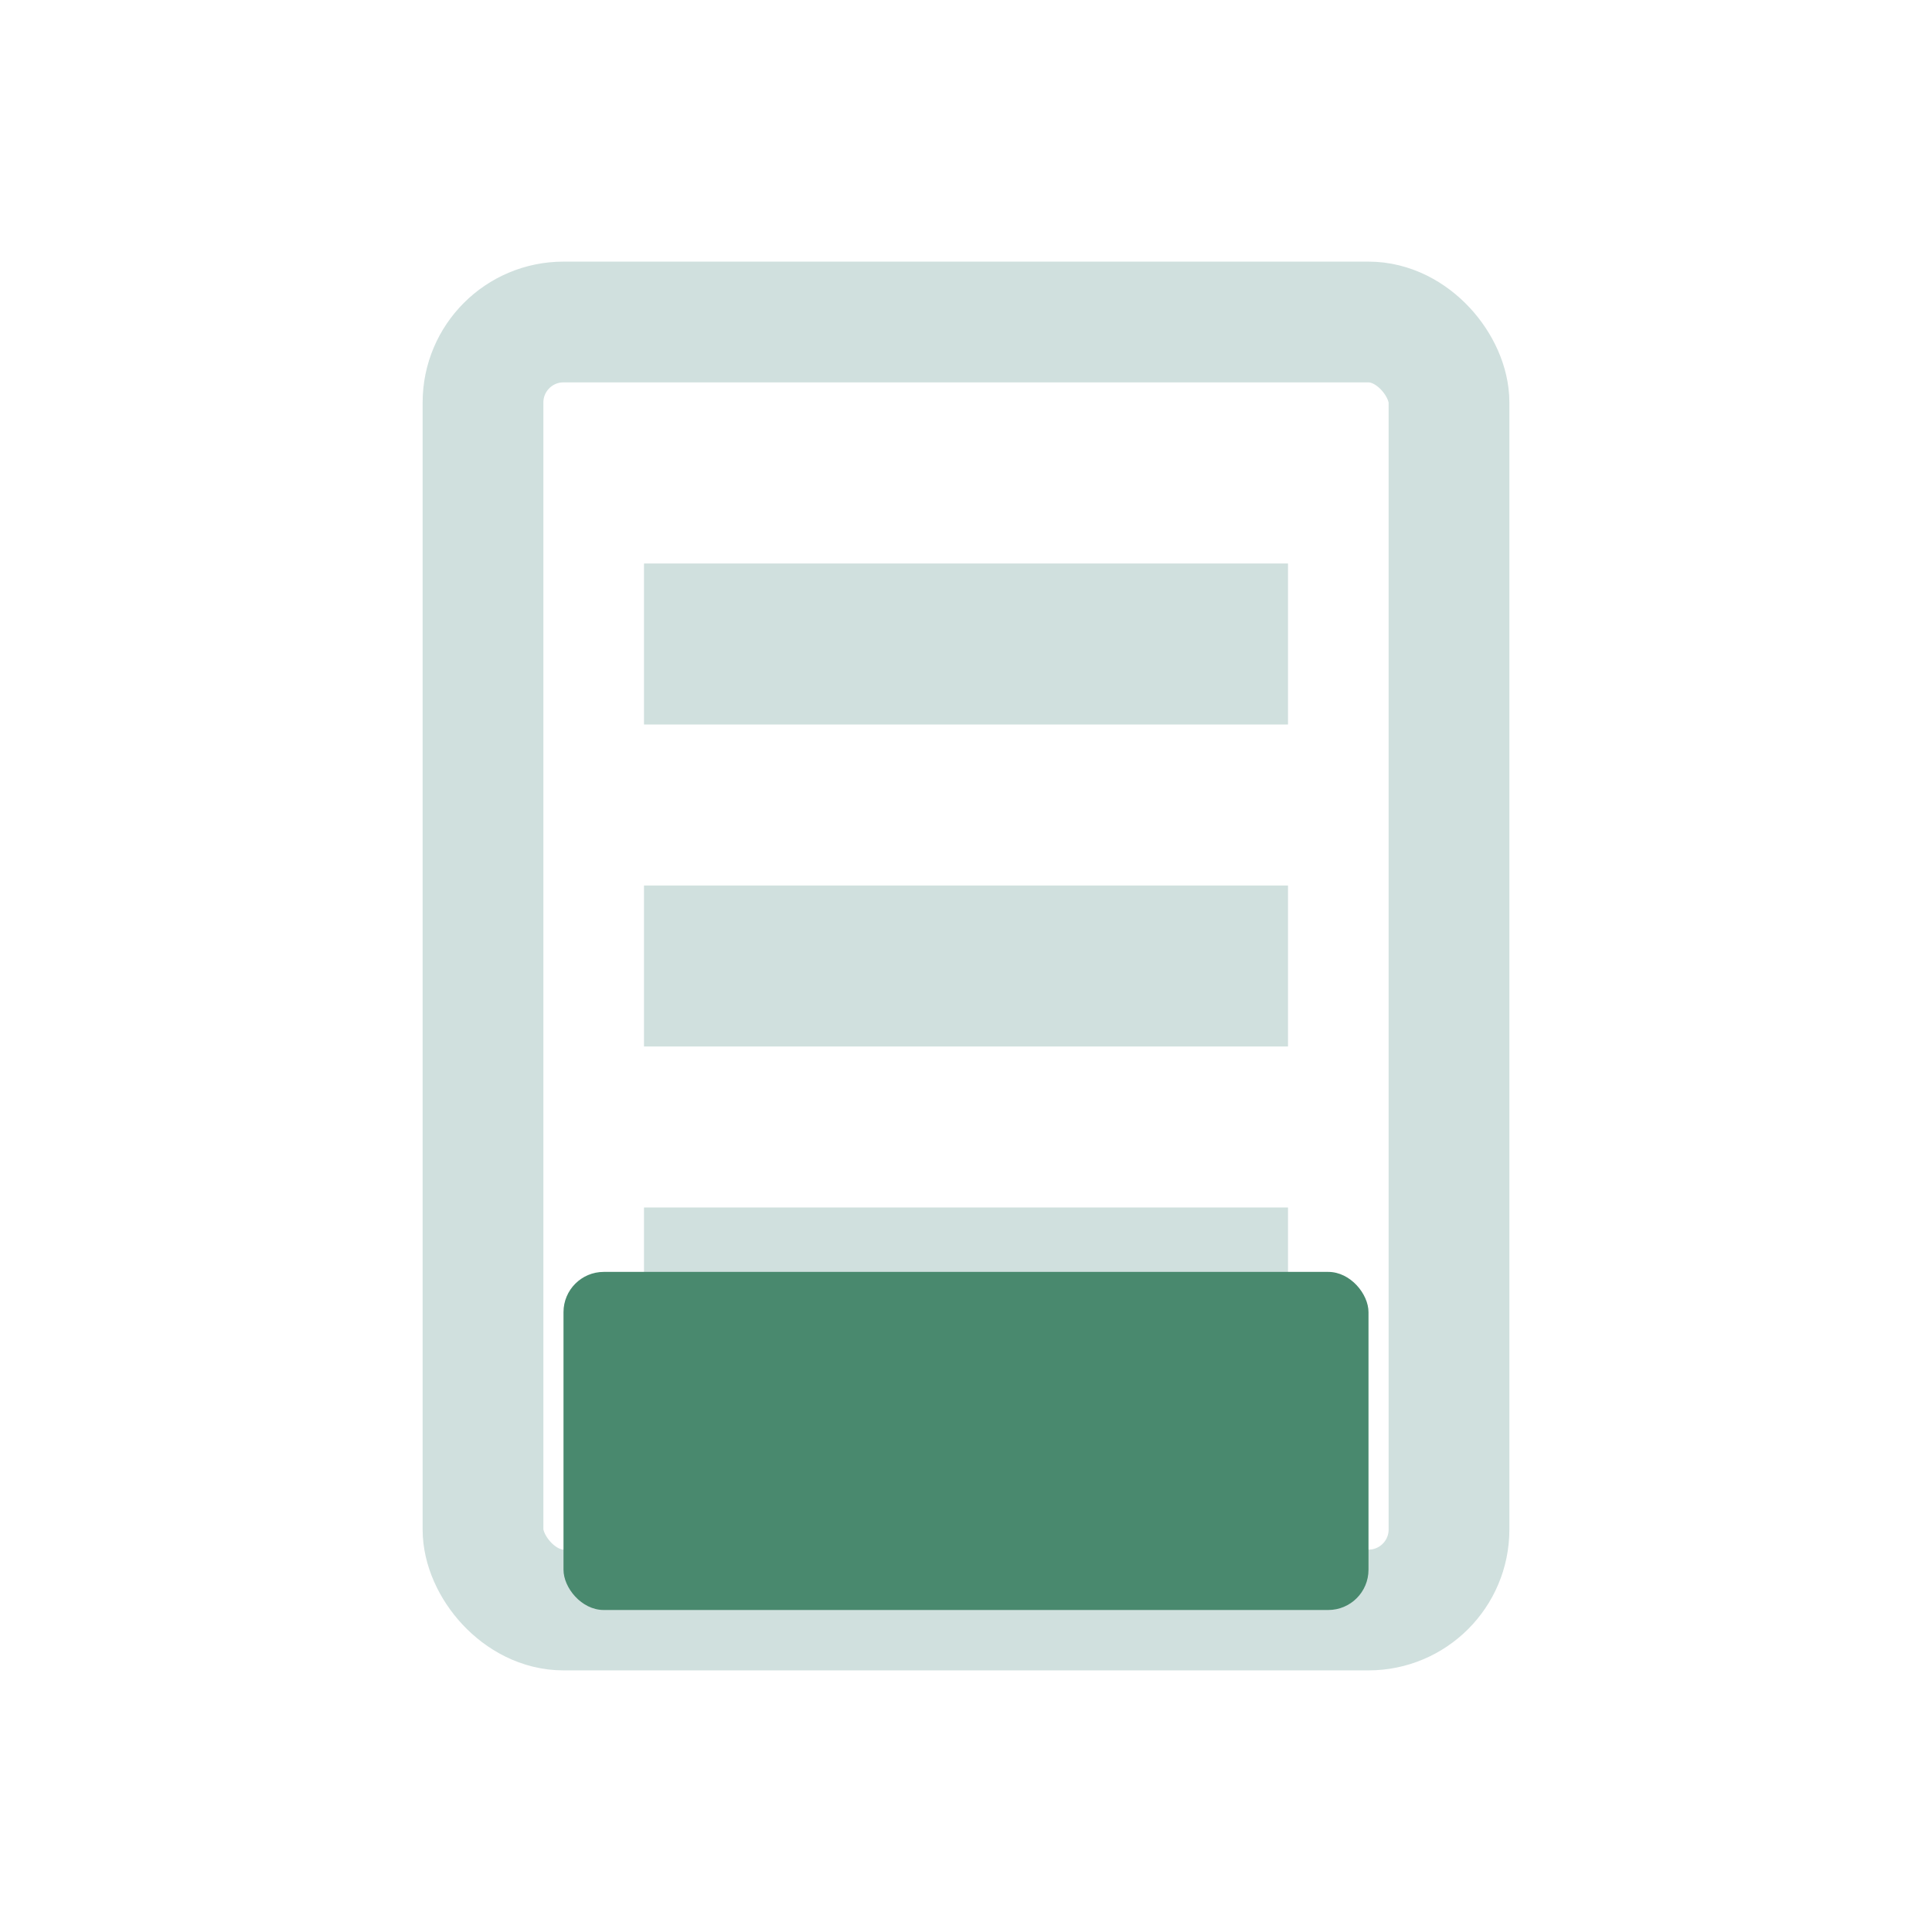 <svg width="24" height="24" viewBox="0 0 24 24" xmlns="http://www.w3.org/2000/svg">
<rect x="6" y="4" width="12" height="16" fill="none" rx="1" stroke="#D0E0DE" stroke-width="1.5"/>
<rect x="8" y="7" width="8" height="2" fill="#D0E0DE"/>
<rect x="8" y="11" width="8" height="2" fill="#D0E0DE"/>
<rect x="8" y="15" width="8" height="2" fill="#D0E0DE"/>
<rect x="7" y="15.8" width="10" height="4.2" fill="#49896E" rx="0.5"/>
</svg>